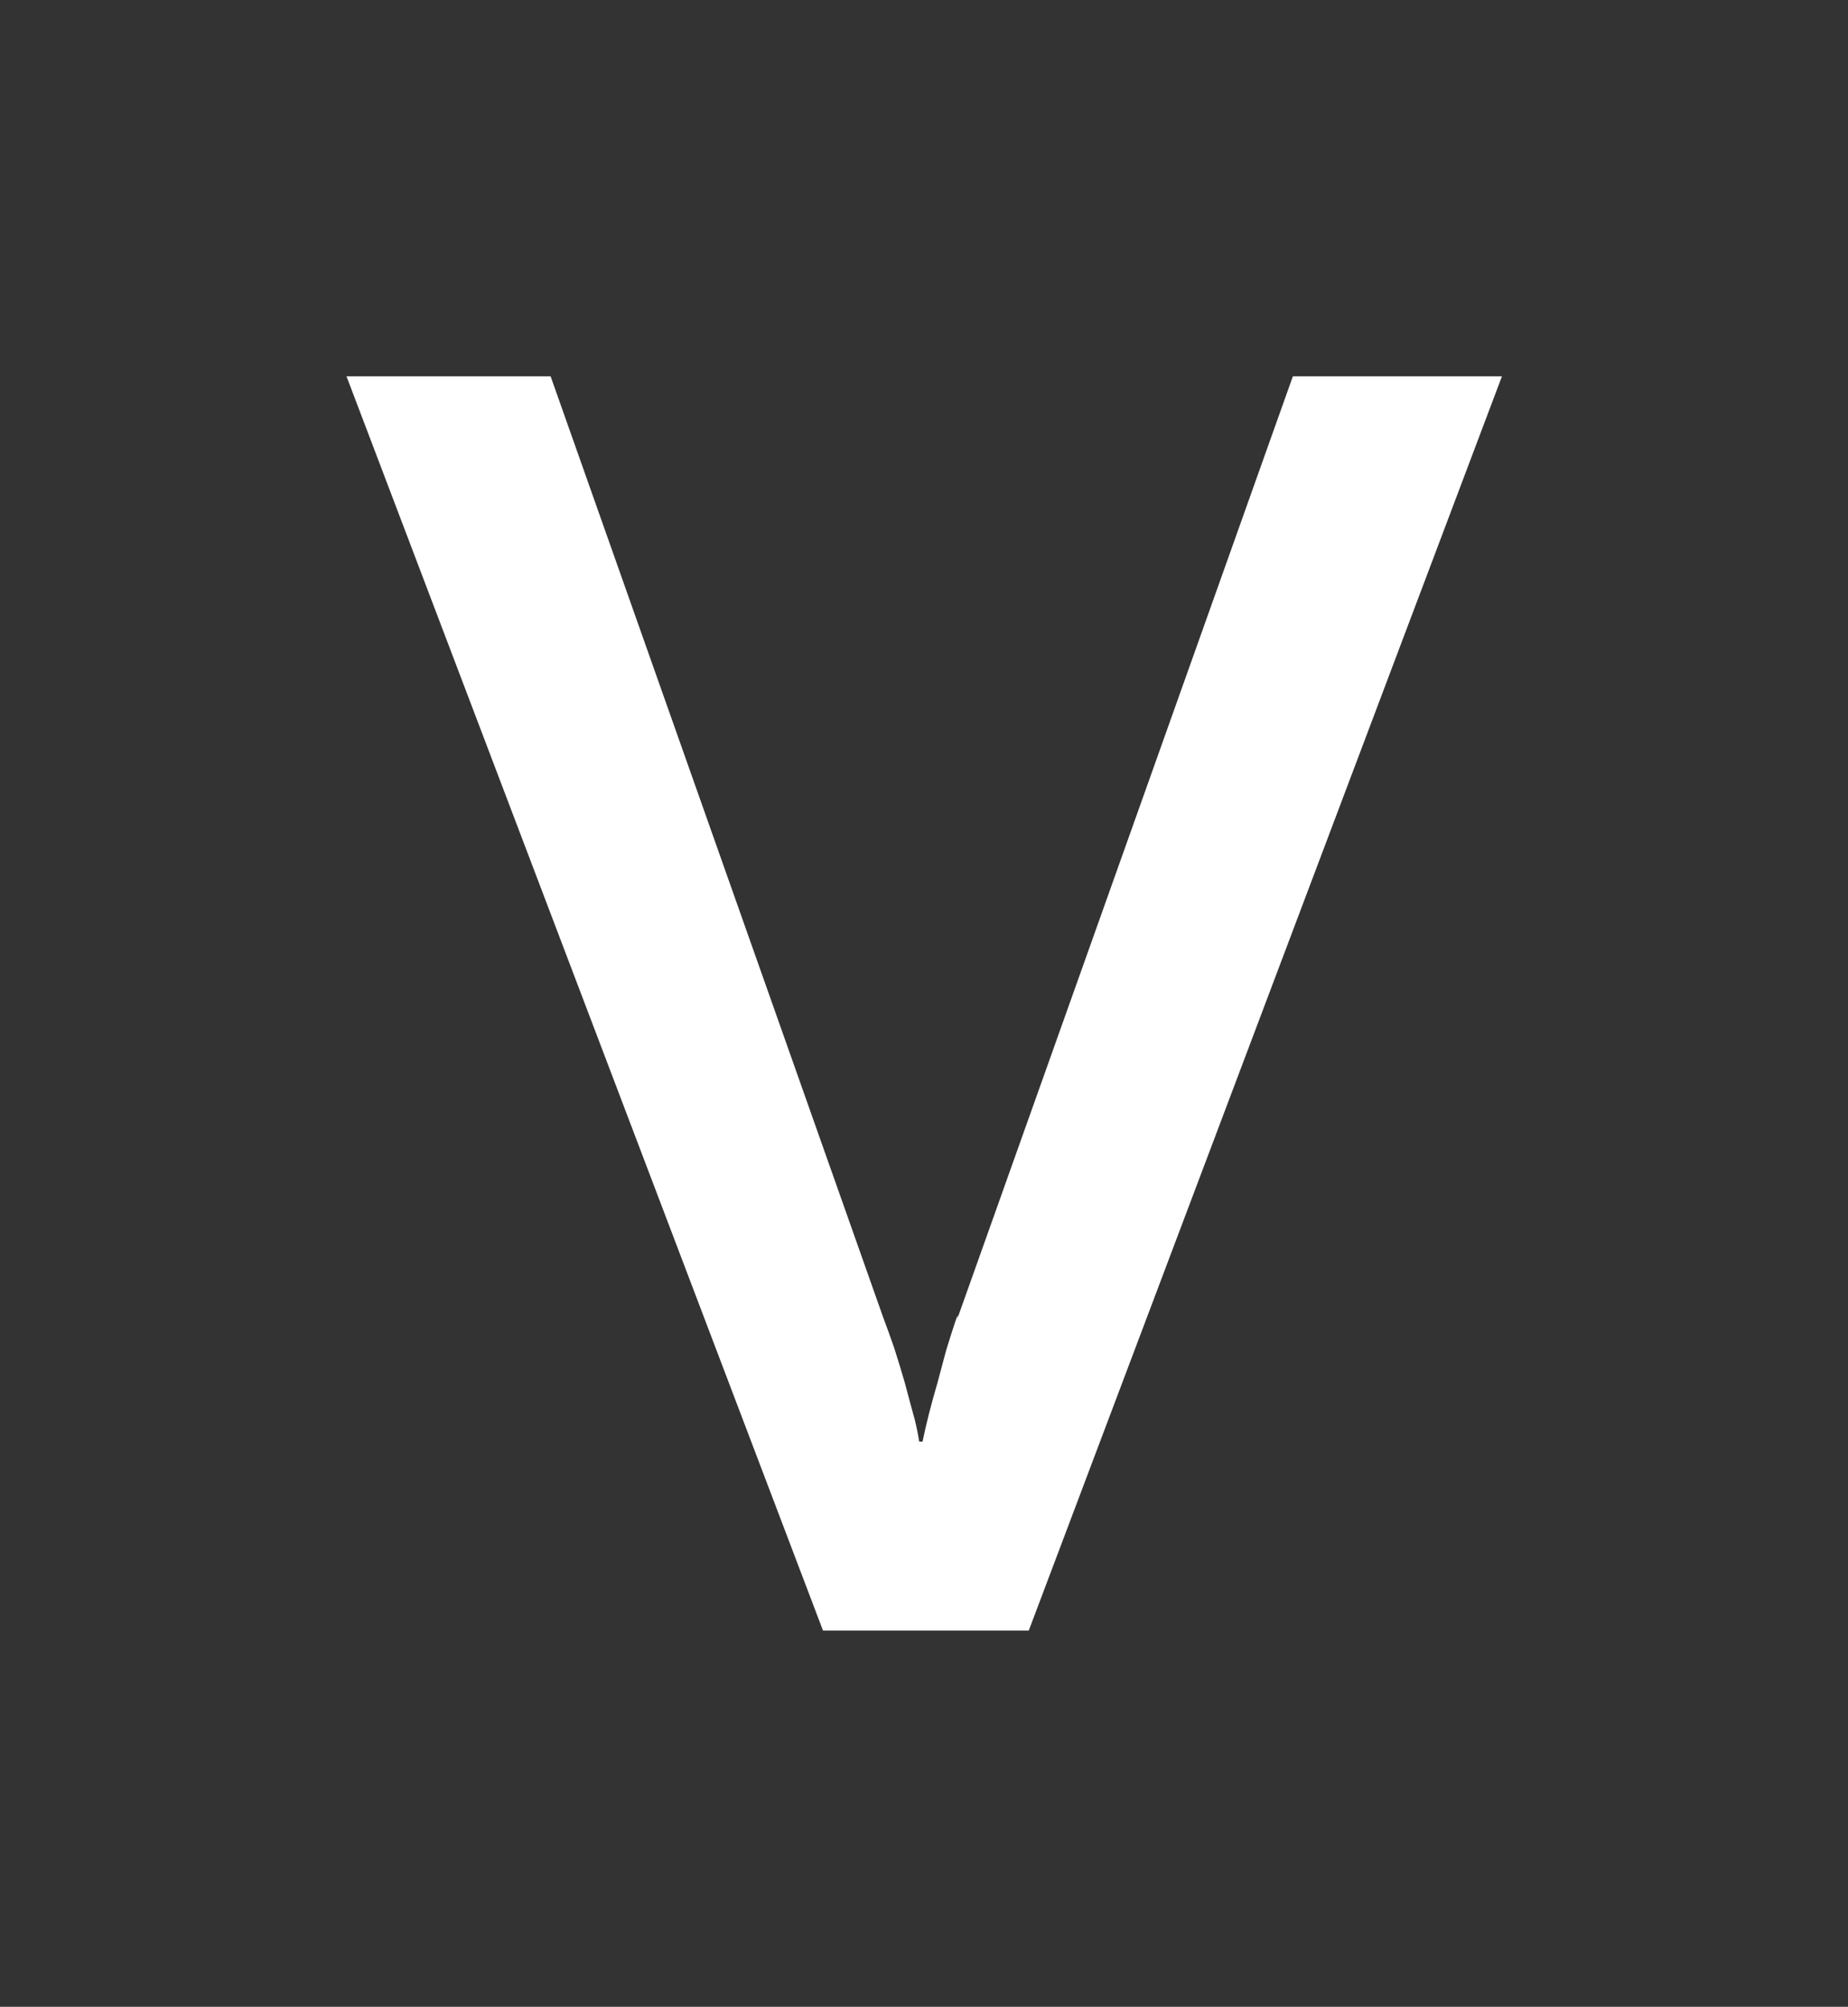 <!-- Generated by IcoMoon.io -->
<svg version="1.1" xmlns="http://www.w3.org/2000/svg" width="943" height="1024" viewBox="0 0 943 1024">
<rect x="0" y="0" width="943" height="1024" fill="#333333" stroke="none"/>
<title></title>
<g id="icomoon-ignore">
</g>
<path fill="#fff" d="M419.959 832h105.003l241.463-640h-106.692l-171.2 480.825c1.1-5.62-2.36 5.29-5.741 16.22l-4.409 16.512c-3.387 11.578-5.918 21.58-7.62 30.053h-1.688c-0.86-5.281-1.841-9.7-3.032-14.049l0.22 0.94c-1.42-5.22-2.98-10.867-4.521-16.819-1.7-5.918-3.54-11.836-5.367-17.63-1.98-5.78-3.94-11.14-5.794-16.1l-169.622-479.959h-104.158l243.151 640z"></path>
</svg>
